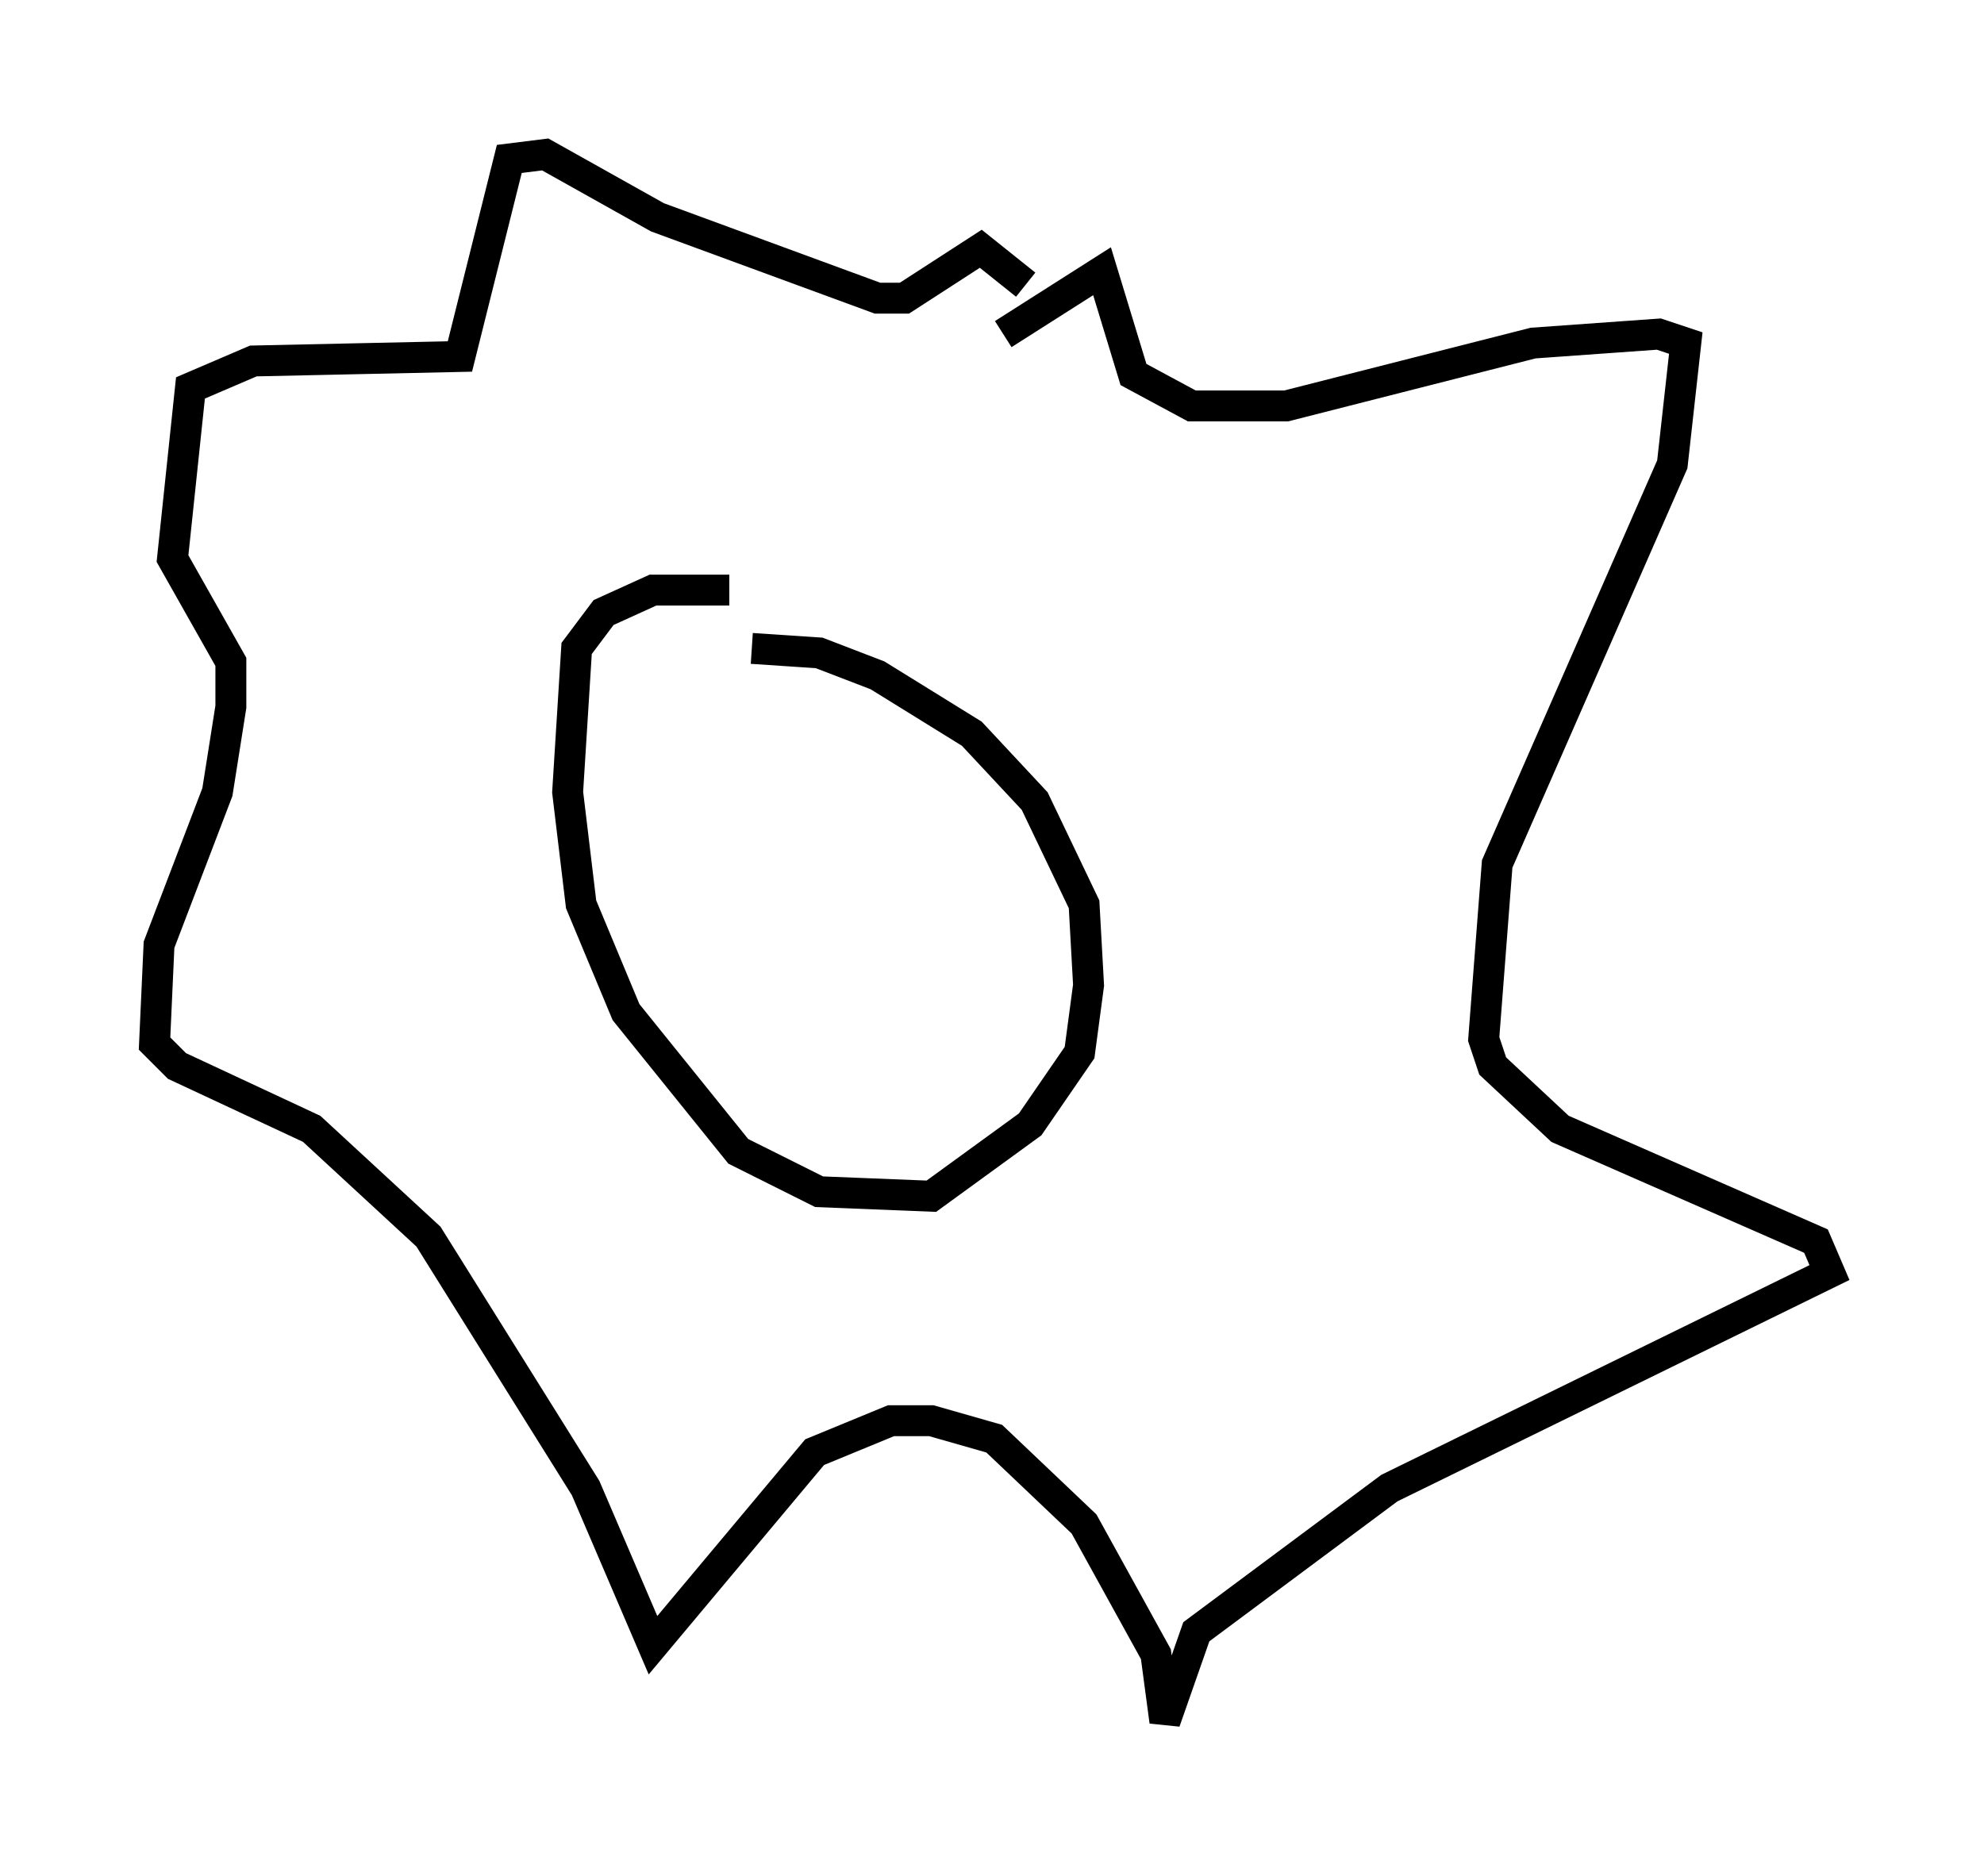 <?xml version="1.0" encoding="utf-8" ?>
<svg baseProfile="full" height="60.693" version="1.1" width="64.179" xmlns="http://www.w3.org/2000/svg" xmlns:ev="http://www.w3.org/2001/xml-events" xmlns:xlink="http://www.w3.org/1999/xlink"><defs /><rect fill="white" height="60.693" width="64.179" x="0" y="0" /><path d="M25.335, 19.67 m-1.743, -0.581 l-2.469, 0.0 -1.598, 0.726 l-0.872, 1.162 -0.291, 4.648 l0.436, 3.631 1.453, 3.486 l3.631, 4.503 2.615, 1.307 l3.631, 0.145 3.196, -2.324 l1.598, -2.324 0.291, -2.179 l-0.145, -2.615 -1.598, -3.341 l-2.034, -2.179 -3.05, -1.888 l-1.888, -0.726 -2.179, -0.145 m8.134, -10.168 l3.196, -2.034 1.017, 3.341 l1.888, 1.017 3.05, 0.0 l7.989, -2.034 4.067, -0.291 l0.872, 0.291 -0.436, 3.922 l-5.665, 12.927 -0.436, 5.665 l0.291, 0.872 2.179, 2.034 l8.279, 3.631 0.436, 1.017 l-14.235, 6.972 -6.246, 4.648 l-1.017, 2.905 -0.291, -2.179 l-2.324, -4.212 -2.905, -2.76 l-2.034, -0.581 -1.307, 0.0 l-2.469, 1.017 -5.229, 6.246 l-2.179, -5.084 -5.084, -8.134 l-3.777, -3.486 -4.358, -2.034 l-0.726, -0.726 0.145, -3.196 l1.888, -4.939 0.436, -2.76 l0.0, -1.453 -1.888, -3.341 l0.581, -5.52 2.034, -0.872 l6.682, -0.145 1.598, -6.391 l1.162, -0.145 3.631, 2.034 l7.117, 2.615 0.872, 0.0 l2.469, -1.598 1.453, 1.162 " fill="none" stroke="black" stroke-width="1" /></svg>